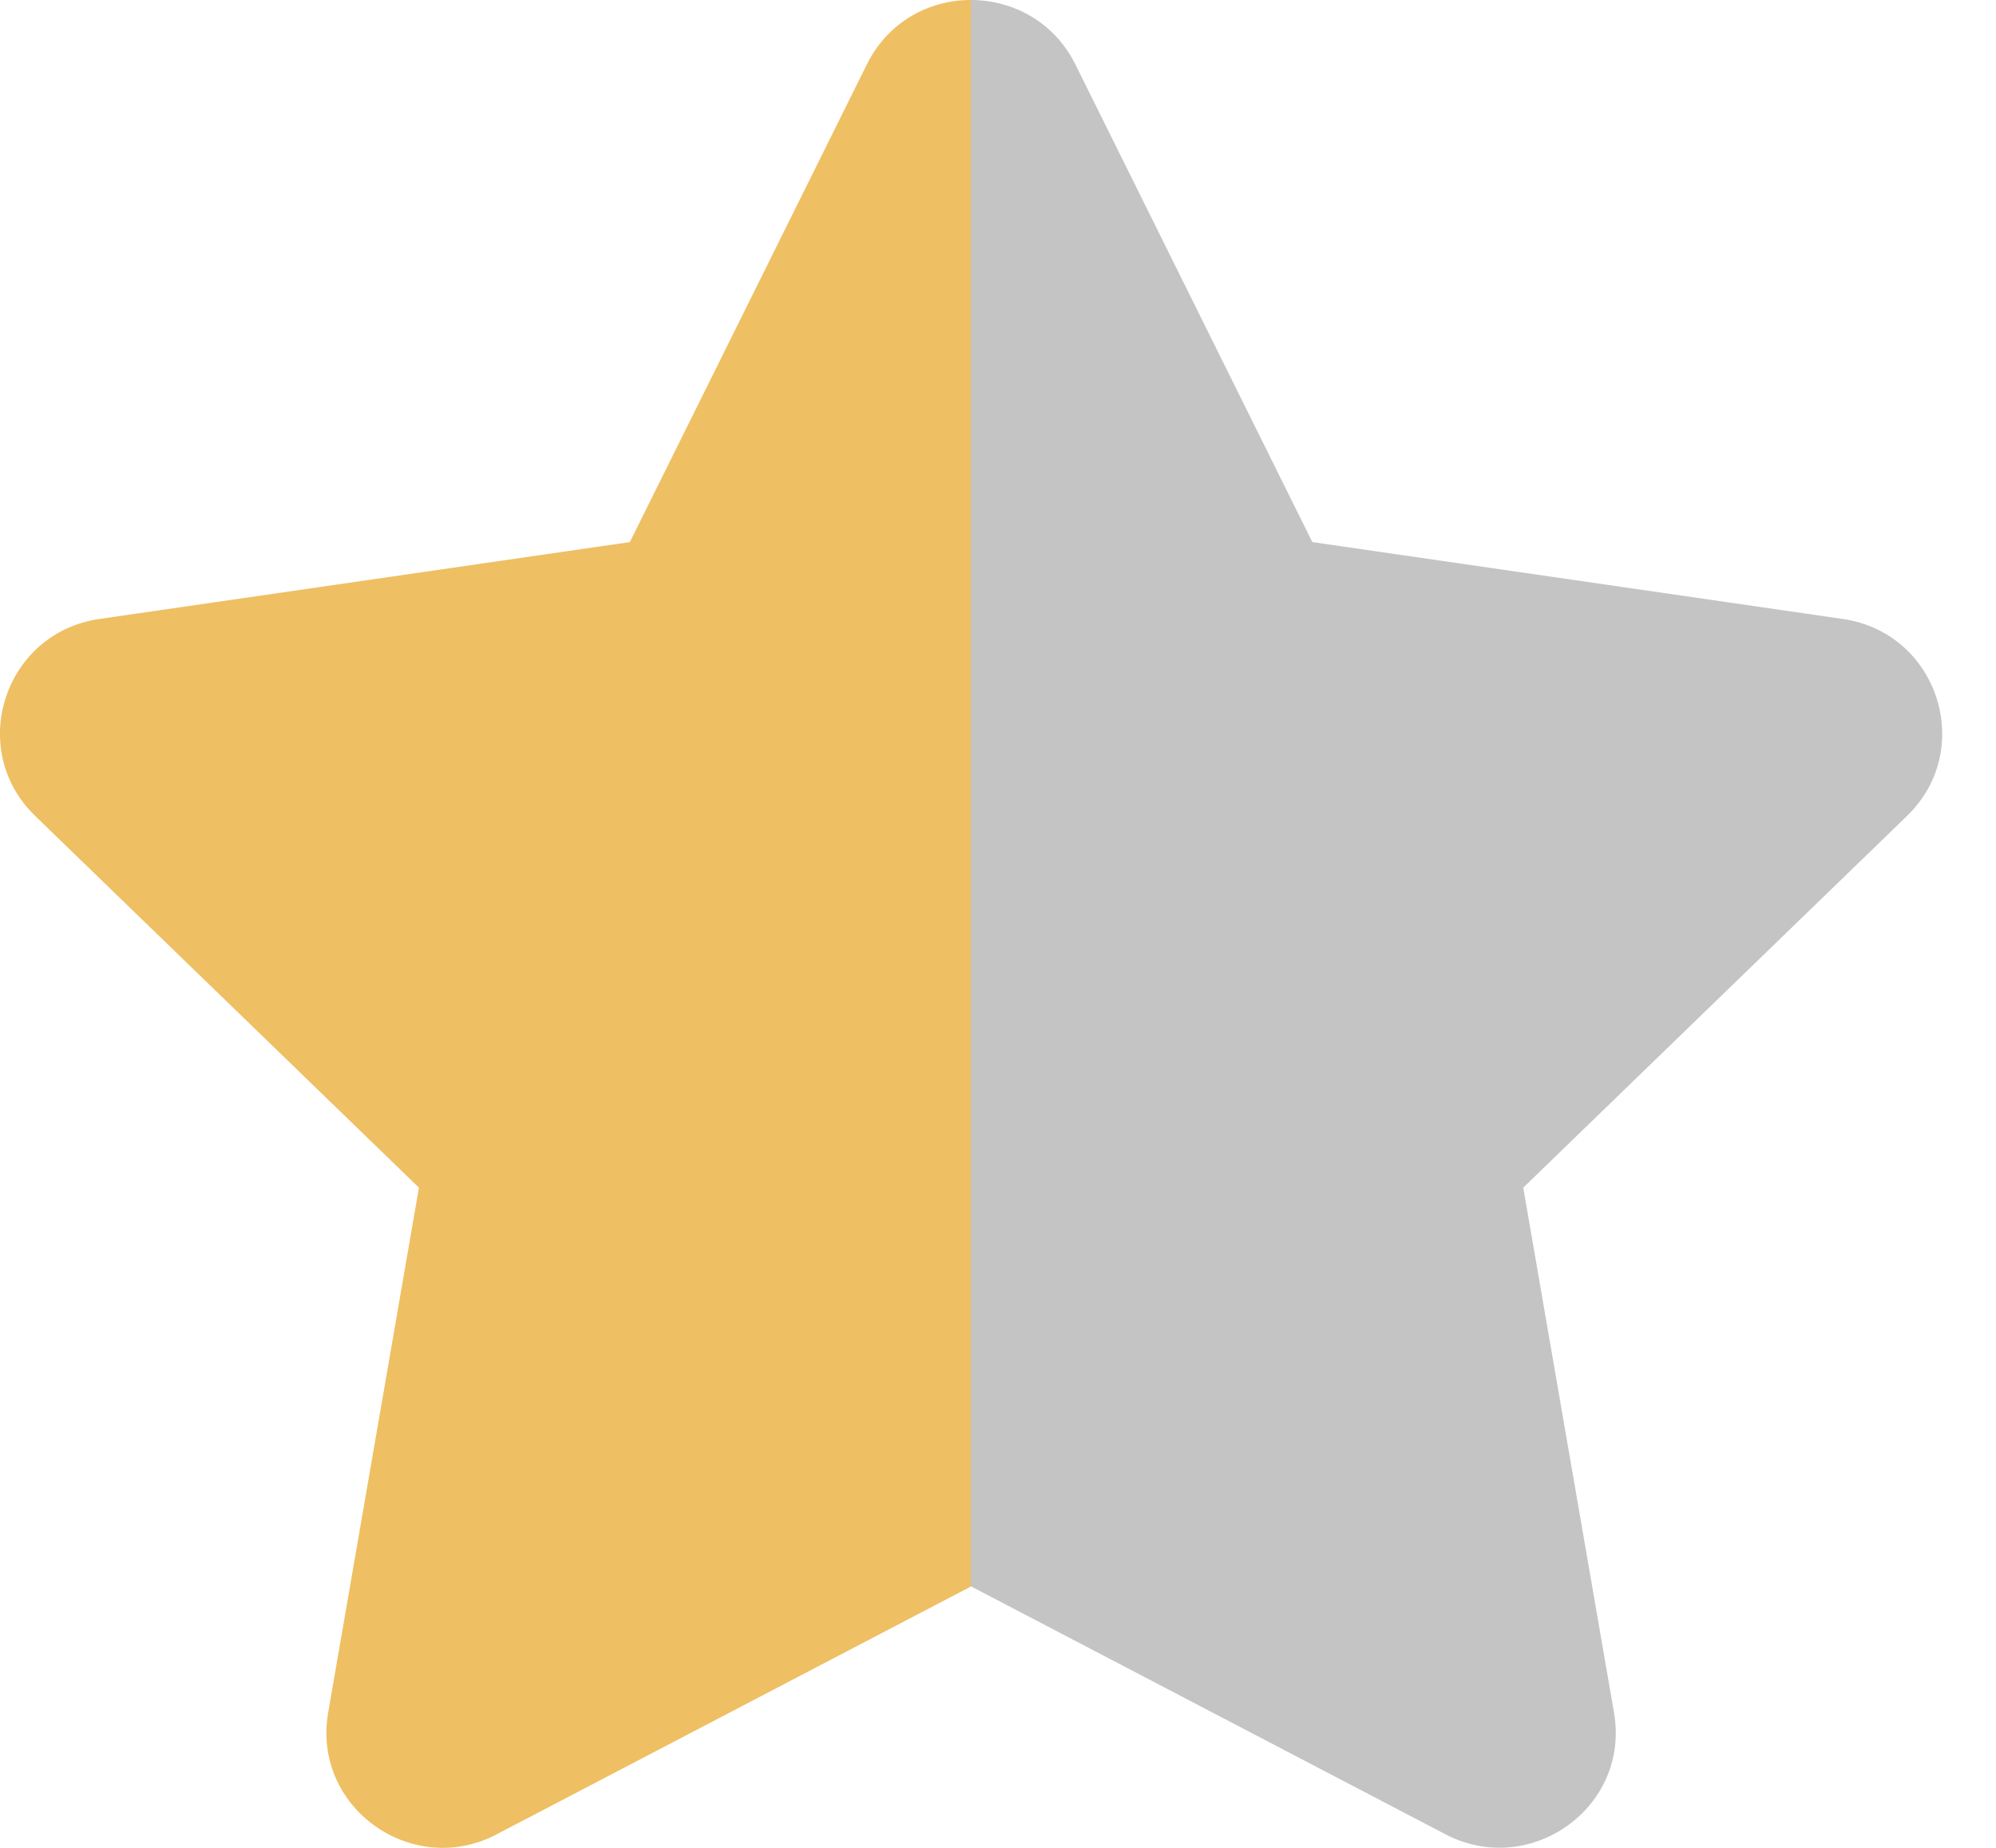 <svg width="27" height="25" viewBox="0 0 27 25" fill="none" xmlns="http://www.w3.org/2000/svg">
<path d="M11.727 0.87L8.52 7.334L1.346 8.374C0.059 8.559 -0.457 10.136 0.476 11.039L5.667 16.068L4.439 23.172C4.218 24.456 5.579 25.417 6.718 24.817L13.136 21.463L19.554 24.817C20.694 25.413 22.054 24.456 21.833 23.172L20.605 16.068L25.796 11.039C26.729 10.136 26.213 8.559 24.927 8.374L17.752 7.334L14.546 0.87C13.971 -0.283 12.306 -0.297 11.727 0.87Z" fill="url(#paint0_linear_2165_35)"/>
<defs>
<linearGradient id="paint0_linear_2165_35" x1="0" y1="12.5" x2="26.272" y2="12.5" gradientUnits="userSpaceOnUse">
<stop offset="0.5" stop-color="#EEBF63"/>
<stop offset="0.5" stop-color="#C4C4C4"/>
</linearGradient>
</defs>
</svg>
